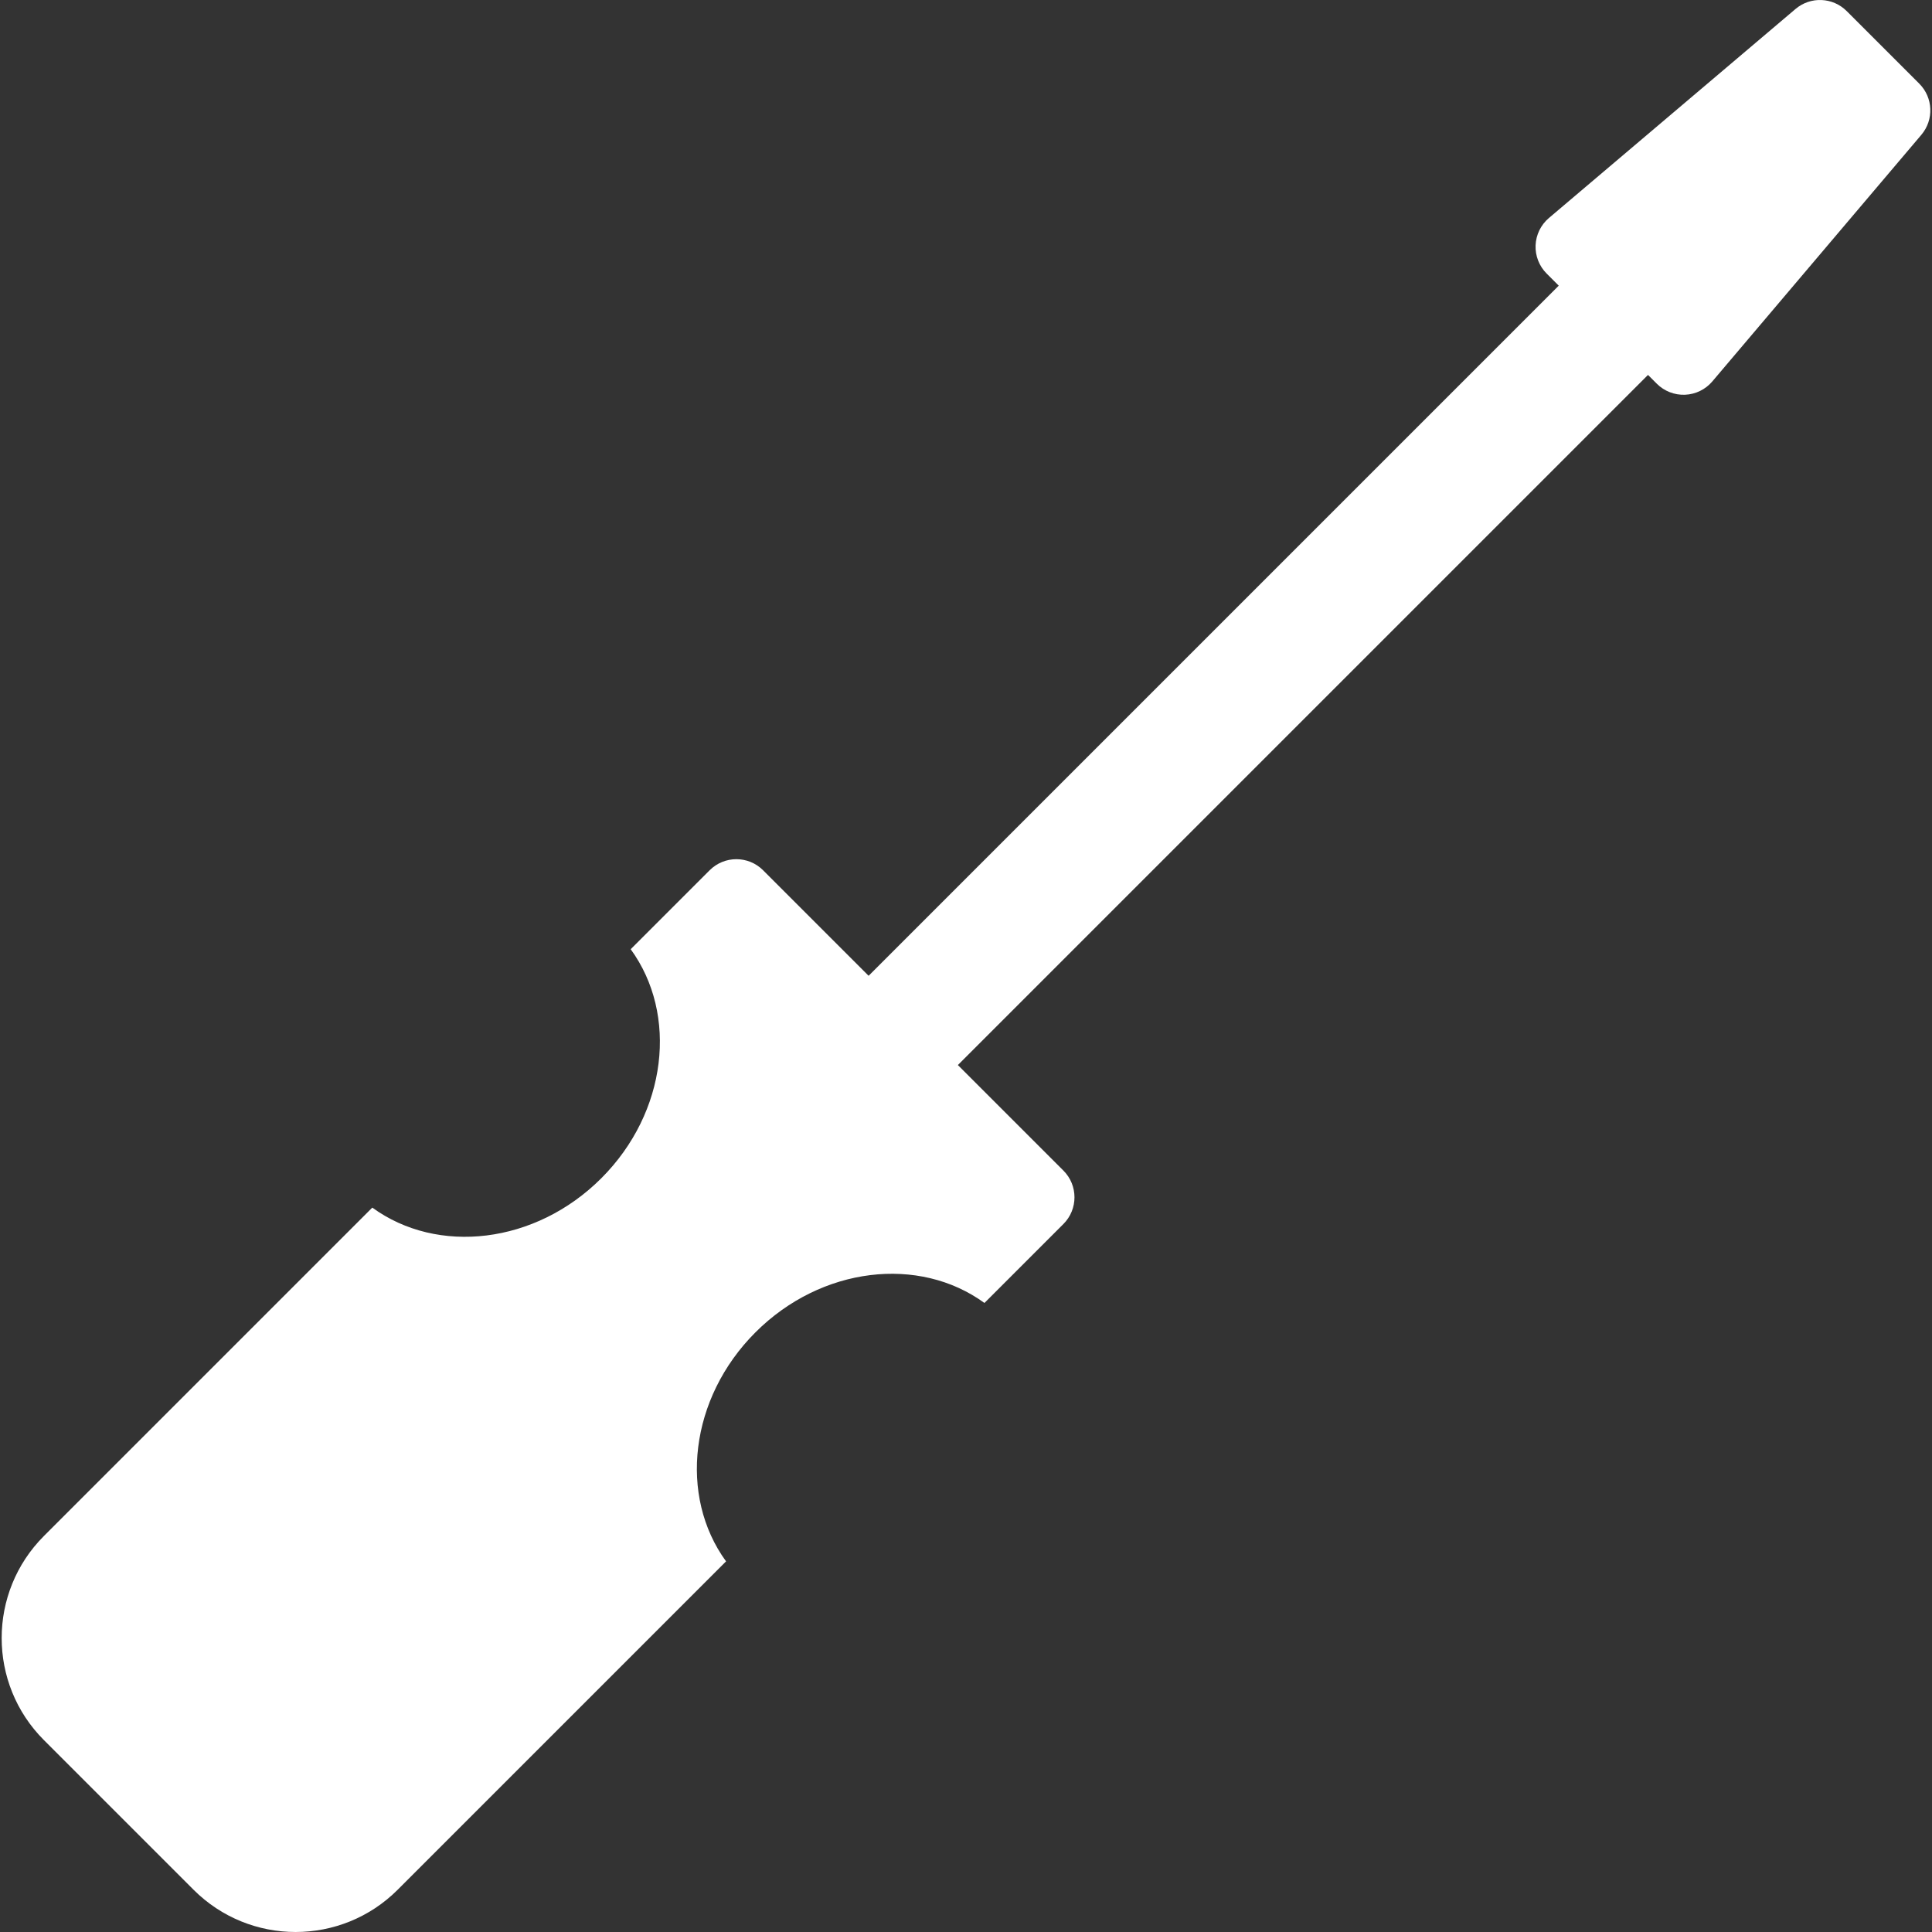 <?xml version="1.0" encoding="iso-8859-1"?>
<!-- Generator: Adobe Illustrator 19.0.0, SVG Export Plug-In . SVG Version: 6.00 Build 0)  -->
<svg xmlns="http://www.w3.org/2000/svg" xmlns:xlink="http://www.w3.org/1999/xlink" version="1.1" id="Layer_1" x="0px" y="0px" viewBox="0 0 512.002 512.002" style="enable-background:new 0 0 512.002 512.002;" xml:space="preserve" width="512px" height="512px">
<rect x="0" y="0" width="512.002" height="512.002" fill="#333333" stroke="none"/>
<g>
	<g>
		<path d="M508.627,22.168L489.391,2.933c-3.684-3.684-9.579-3.927-13.553-0.558l-65.36,55.401c-2.134,1.81-3.414,4.429-3.529,7.226    c-0.115,2.796,0.946,5.512,2.924,7.491l3.212,3.212l-182.89,182.89l-27.968-27.968c-3.91-3.91-10.249-3.91-14.159,0    l-20.926,20.926c12.601,17.293,9.677,43.231-7.785,60.692c-17.462,17.462-43.399,20.385-60.692,7.785l-87.013,87.013    c-14.945,14.945-14.945,39.174,0,54.118l39.632,39.632c14.945,14.945,39.174,14.945,54.118,0l87.013-87.013    c-12.601-17.293-9.677-43.231,7.785-60.692s43.399-20.385,60.692-7.785l20.926-20.926c3.91-3.91,3.91-10.249,0-14.159    l-27.968-27.968l182.89-182.89l2.328,2.328c1.978,1.978,4.696,3.039,7.491,2.924c2.796-0.115,5.416-1.395,7.226-3.529l55.4-65.36    C512.553,31.746,512.311,25.852,508.627,22.168z" fill="#FFFFFF"/>
	</g>
</g>
<g>
</g>
<g>
</g>
<g>
</g>
<g>
</g>
<g>
</g>
<g>
</g>
<g>
</g>
<g>
</g>
<g>
</g>
<g>
</g>
<g>
</g>
<g>
</g>
<g>
</g>
<g>
</g>
<g>
</g>
</svg>
